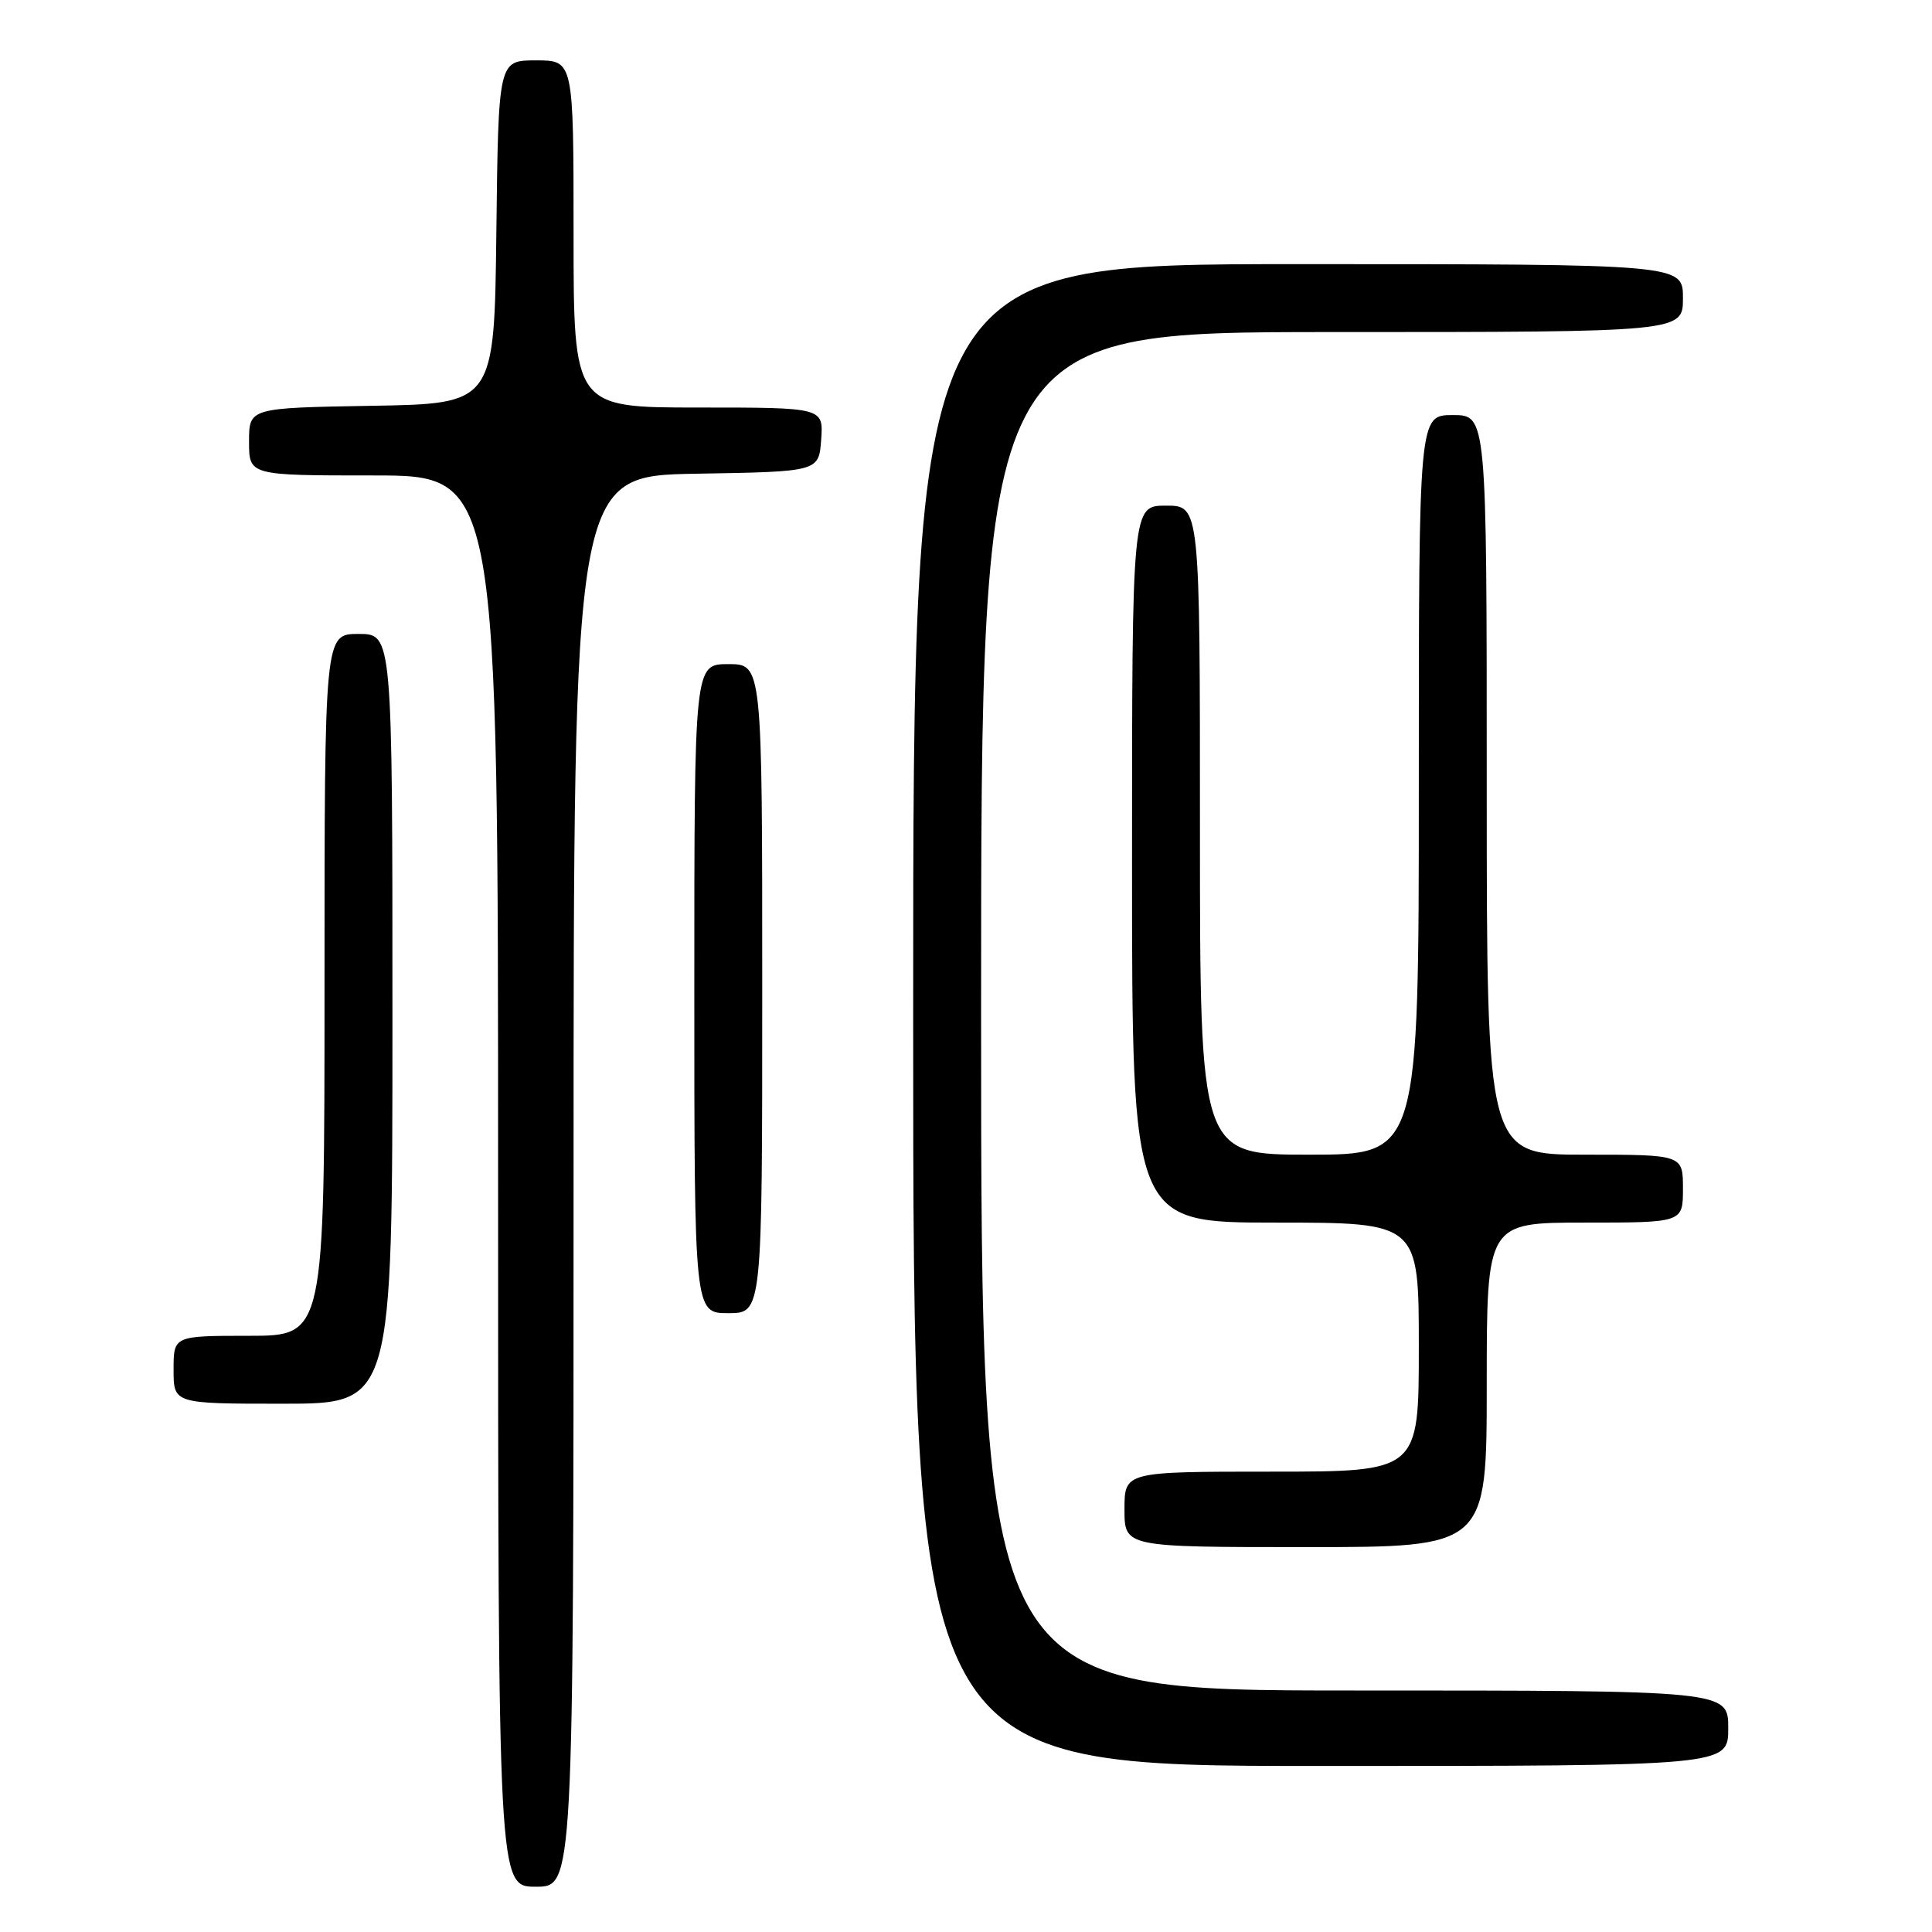 <?xml version="1.0" encoding="UTF-8" standalone="no"?>
<!DOCTYPE svg PUBLIC "-//W3C//DTD SVG 1.1//EN" "http://www.w3.org/Graphics/SVG/1.1/DTD/svg11.dtd" >
<svg xmlns="http://www.w3.org/2000/svg" xmlns:xlink="http://www.w3.org/1999/xlink" version="1.1" viewBox="0 0 256 256">
 <g >
 <path fill="currentColor"
d=" M 76.00 156.52 C 76.00 63.05 76.00 63.05 92.25 62.77 C 108.50 62.50 108.50 62.50 108.81 58.25 C 109.11 54.00 109.11 54.00 92.56 54.00 C 76.00 54.00 76.00 54.00 76.00 31.00 C 76.00 8.00 76.00 8.00 71.02 8.00 C 66.04 8.00 66.04 8.00 65.77 30.75 C 65.50 53.50 65.50 53.50 49.25 53.77 C 33.00 54.05 33.00 54.05 33.00 58.52 C 33.00 63.00 33.00 63.00 49.50 63.00 C 66.00 63.00 66.00 63.00 66.00 156.50 C 66.00 250.00 66.00 250.00 71.00 250.00 C 76.00 250.00 76.00 250.00 76.00 156.52 Z  M 229.00 229.00 C 229.00 224.00 229.00 224.00 179.50 224.00 C 130.00 224.00 130.00 224.00 130.00 134.00 C 130.00 44.00 130.00 44.00 176.50 44.00 C 223.00 44.00 223.00 44.00 223.00 39.50 C 223.00 35.00 223.00 35.00 172.00 35.00 C 121.00 35.00 121.00 35.00 121.00 134.50 C 121.00 234.00 121.00 234.00 175.00 234.00 C 229.00 234.00 229.00 234.00 229.00 229.00 Z  M 197.00 183.50 C 197.00 162.00 197.00 162.00 210.00 162.00 C 223.00 162.00 223.00 162.00 223.00 157.50 C 223.00 153.00 223.00 153.00 210.00 153.00 C 197.00 153.00 197.00 153.00 197.00 104.00 C 197.00 55.00 197.00 55.00 192.50 55.00 C 188.00 55.00 188.00 55.00 188.00 104.00 C 188.00 153.00 188.00 153.00 173.50 153.00 C 159.00 153.00 159.00 153.00 159.00 110.00 C 159.00 67.00 159.00 67.00 154.50 67.00 C 150.00 67.00 150.00 67.00 150.00 114.50 C 150.00 162.00 150.00 162.00 169.00 162.00 C 188.00 162.00 188.00 162.00 188.00 178.50 C 188.00 195.00 188.00 195.00 168.50 195.00 C 149.00 195.00 149.00 195.00 149.00 200.00 C 149.00 205.00 149.00 205.00 173.00 205.00 C 197.00 205.00 197.00 205.00 197.00 183.50 Z  M 52.00 135.00 C 52.00 84.00 52.00 84.00 47.50 84.00 C 43.00 84.00 43.00 84.00 43.00 130.50 C 43.00 177.00 43.00 177.00 33.00 177.00 C 23.00 177.00 23.00 177.00 23.00 181.50 C 23.00 186.00 23.00 186.00 37.50 186.00 C 52.00 186.00 52.00 186.00 52.00 135.00 Z  M 101.00 131.00 C 101.00 88.00 101.00 88.00 96.50 88.00 C 92.00 88.00 92.00 88.00 92.00 131.00 C 92.00 174.00 92.00 174.00 96.50 174.00 C 101.00 174.00 101.00 174.00 101.00 131.00 Z "/>
</g>
</svg>